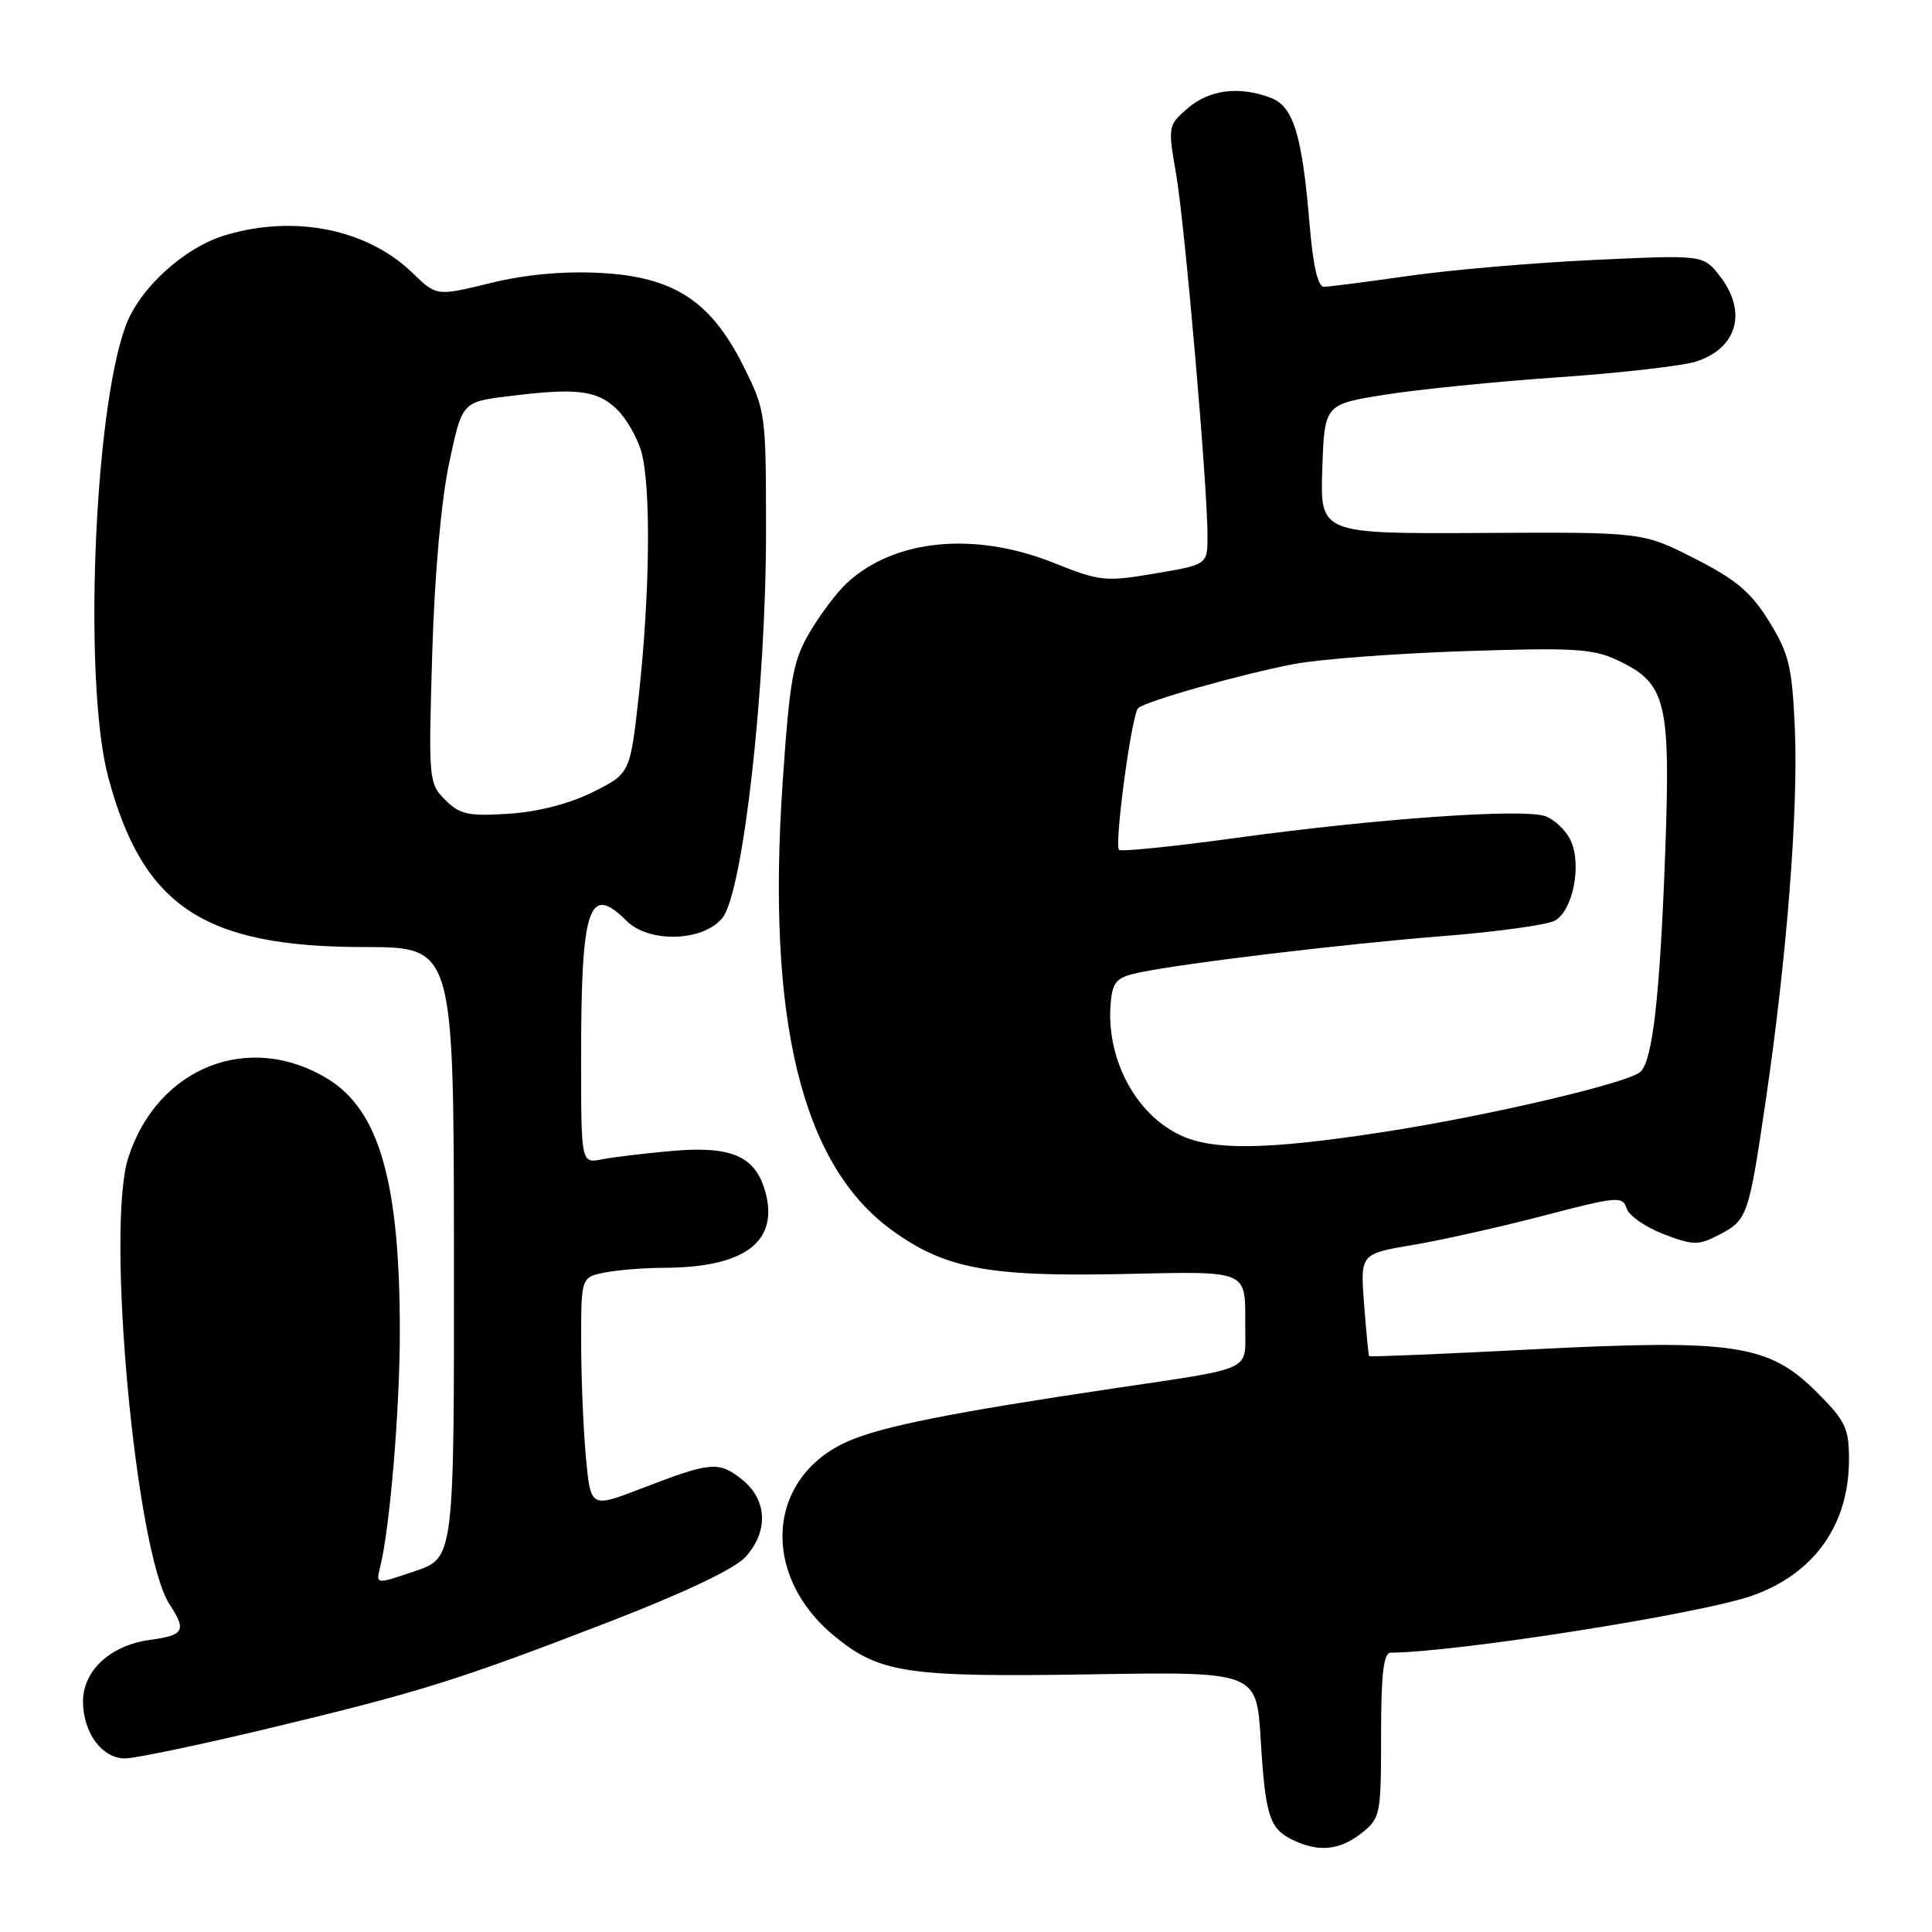 <?xml version="1.0" encoding="UTF-8" standalone="no"?>
<!DOCTYPE svg PUBLIC "-//W3C//DTD SVG 1.1//EN" "http://www.w3.org/Graphics/SVG/1.1/DTD/svg11.dtd" >
<svg xmlns="http://www.w3.org/2000/svg" xmlns:xlink="http://www.w3.org/1999/xlink" version="1.1" viewBox="0 0 256 256">
 <g >
 <path fill="currentColor"
d=" M 180.37 242.93 C 182.92 240.91 183.00 240.54 183.00 229.93 C 183.00 221.86 183.33 219.00 184.25 218.99 C 193.08 218.93 225.37 213.84 232.16 211.44 C 240.38 208.54 245.00 202.05 245.00 193.40 C 245.00 189.25 244.54 188.27 240.75 184.49 C 234.37 178.11 229.82 177.43 203.03 178.80 C 191.23 179.41 181.50 179.81 181.42 179.70 C 181.33 179.59 181.03 176.49 180.75 172.82 C 180.24 166.14 180.24 166.14 187.22 164.96 C 191.06 164.32 198.87 162.56 204.59 161.07 C 214.28 158.53 215.01 158.47 215.53 160.11 C 215.84 161.08 218.04 162.61 220.42 163.52 C 224.36 165.03 225.03 165.04 227.76 163.63 C 231.56 161.66 231.70 161.25 234.01 145.55 C 236.78 126.65 238.29 107.27 237.83 96.55 C 237.46 88.31 237.06 86.64 234.42 82.35 C 232.01 78.46 230.07 76.81 224.54 74.00 C 217.66 70.50 217.66 70.50 196.29 70.62 C 174.93 70.73 174.93 70.73 175.21 62.16 C 175.50 53.58 175.50 53.58 183.50 52.30 C 187.90 51.60 198.25 50.56 206.50 49.99 C 214.75 49.42 222.97 48.48 224.76 47.90 C 230.24 46.12 231.56 41.25 227.84 36.52 C 225.68 33.77 225.68 33.77 211.09 34.45 C 203.06 34.83 192.03 35.78 186.57 36.57 C 181.11 37.35 176.10 38.00 175.43 38.00 C 174.62 38.00 173.98 35.20 173.53 29.75 C 172.54 17.85 171.39 14.10 168.38 12.96 C 164.23 11.38 160.27 11.87 157.42 14.31 C 154.76 16.60 154.74 16.71 155.84 23.06 C 157.00 29.76 160.00 64.31 160.00 70.99 C 160.00 74.82 160.00 74.82 153.04 75.99 C 146.45 77.11 145.73 77.03 139.62 74.58 C 129.11 70.38 118.45 71.43 112.17 77.30 C 110.87 78.51 108.68 81.43 107.29 83.78 C 105.07 87.56 104.65 89.89 103.71 103.61 C 101.55 135.20 106.22 154.35 118.21 163.03 C 125.17 168.08 130.94 169.18 148.49 168.82 C 165.82 168.46 165.00 168.10 165.00 176.01 C 165.00 181.77 166.26 181.19 147.50 183.98 C 126.18 187.15 116.90 189.00 112.41 190.96 C 101.60 195.68 100.66 208.63 110.54 216.77 C 116.53 221.71 120.15 222.25 144.47 221.86 C 166.50 221.50 166.50 221.50 167.05 230.50 C 167.67 240.65 168.20 242.30 171.31 243.81 C 174.72 245.45 177.50 245.18 180.37 242.93 Z  M 35.76 228.98 C 55.76 224.18 60.77 222.61 81.00 214.79 C 90.65 211.06 97.35 207.87 98.75 206.34 C 101.88 202.93 101.68 198.68 98.27 196.00 C 95.20 193.59 94.21 193.68 84.89 197.27 C 78.27 199.81 78.27 199.81 77.64 193.15 C 77.30 189.49 77.01 182.62 77.01 177.88 C 77.00 169.25 77.00 169.25 80.12 168.62 C 81.84 168.28 85.33 168.00 87.87 167.99 C 98.72 167.98 103.30 164.52 101.37 157.78 C 100.04 153.17 96.86 151.81 89.00 152.51 C 85.42 152.82 81.26 153.33 79.75 153.62 C 77.00 154.16 77.00 154.16 77.00 140.20 C 77.00 120.12 78.02 117.02 83.00 122.00 C 86.01 125.01 93.25 124.77 95.75 121.59 C 98.46 118.14 101.50 91.16 101.50 70.50 C 101.50 54.72 101.46 54.42 98.50 48.50 C 94.18 39.85 89.24 36.65 79.44 36.16 C 74.59 35.91 69.55 36.38 64.93 37.52 C 57.85 39.25 57.85 39.25 54.68 36.18 C 48.66 30.35 39.04 28.41 29.86 31.16 C 24.39 32.80 18.44 38.23 16.62 43.26 C 12.41 54.82 11.05 90.66 14.34 102.98 C 18.93 120.13 27.00 125.49 48.31 125.49 C 60.12 125.50 60.12 125.50 60.15 165.96 C 60.18 206.42 60.18 206.42 54.99 208.18 C 49.80 209.95 49.80 209.95 50.36 207.69 C 51.66 202.53 52.98 186.77 52.98 176.50 C 52.99 156.76 50.28 147.19 43.50 143.00 C 33.09 136.57 20.85 141.37 16.99 153.42 C 14.00 162.73 17.99 205.76 22.47 212.59 C 24.74 216.06 24.40 216.68 19.90 217.29 C 14.66 217.99 11.00 221.34 11.00 225.45 C 11.00 229.59 13.52 233.00 16.56 233.00 C 17.91 233.00 26.55 231.19 35.76 228.98 Z  M 156.21 150.33 C 150.27 147.41 146.48 139.99 147.19 132.72 C 147.46 130.02 147.99 129.48 151.03 128.85 C 157.20 127.58 178.07 125.08 191.30 124.03 C 198.34 123.47 204.96 122.56 206.01 122.00 C 208.40 120.71 209.62 114.66 208.14 111.40 C 207.53 110.06 206.01 108.60 204.76 108.15 C 201.83 107.10 182.44 108.46 163.63 111.05 C 155.45 112.17 148.54 112.88 148.28 112.61 C 147.62 111.95 149.95 94.66 150.81 93.84 C 151.78 92.91 164.37 89.35 171.50 87.98 C 174.80 87.35 184.96 86.58 194.07 86.28 C 208.58 85.80 211.10 85.95 214.36 87.50 C 220.83 90.57 221.39 92.88 220.63 113.48 C 219.94 131.96 218.99 140.41 217.40 142.00 C 215.93 143.46 197.30 147.84 183.42 149.98 C 167.81 152.39 160.58 152.49 156.21 150.33 Z  M 58.99 105.99 C 56.81 103.81 56.77 103.35 57.27 86.63 C 57.58 76.18 58.46 66.33 59.51 61.38 C 61.23 53.26 61.23 53.26 67.37 52.50 C 76.35 51.38 79.04 51.69 81.66 54.15 C 82.95 55.36 84.45 57.96 85.00 59.93 C 86.27 64.53 86.12 78.66 84.66 92.00 C 83.50 102.50 83.50 102.50 78.52 104.97 C 75.39 106.52 71.25 107.58 67.38 107.83 C 62.04 108.17 60.92 107.92 58.99 105.99 Z "/>
</g>
</svg>